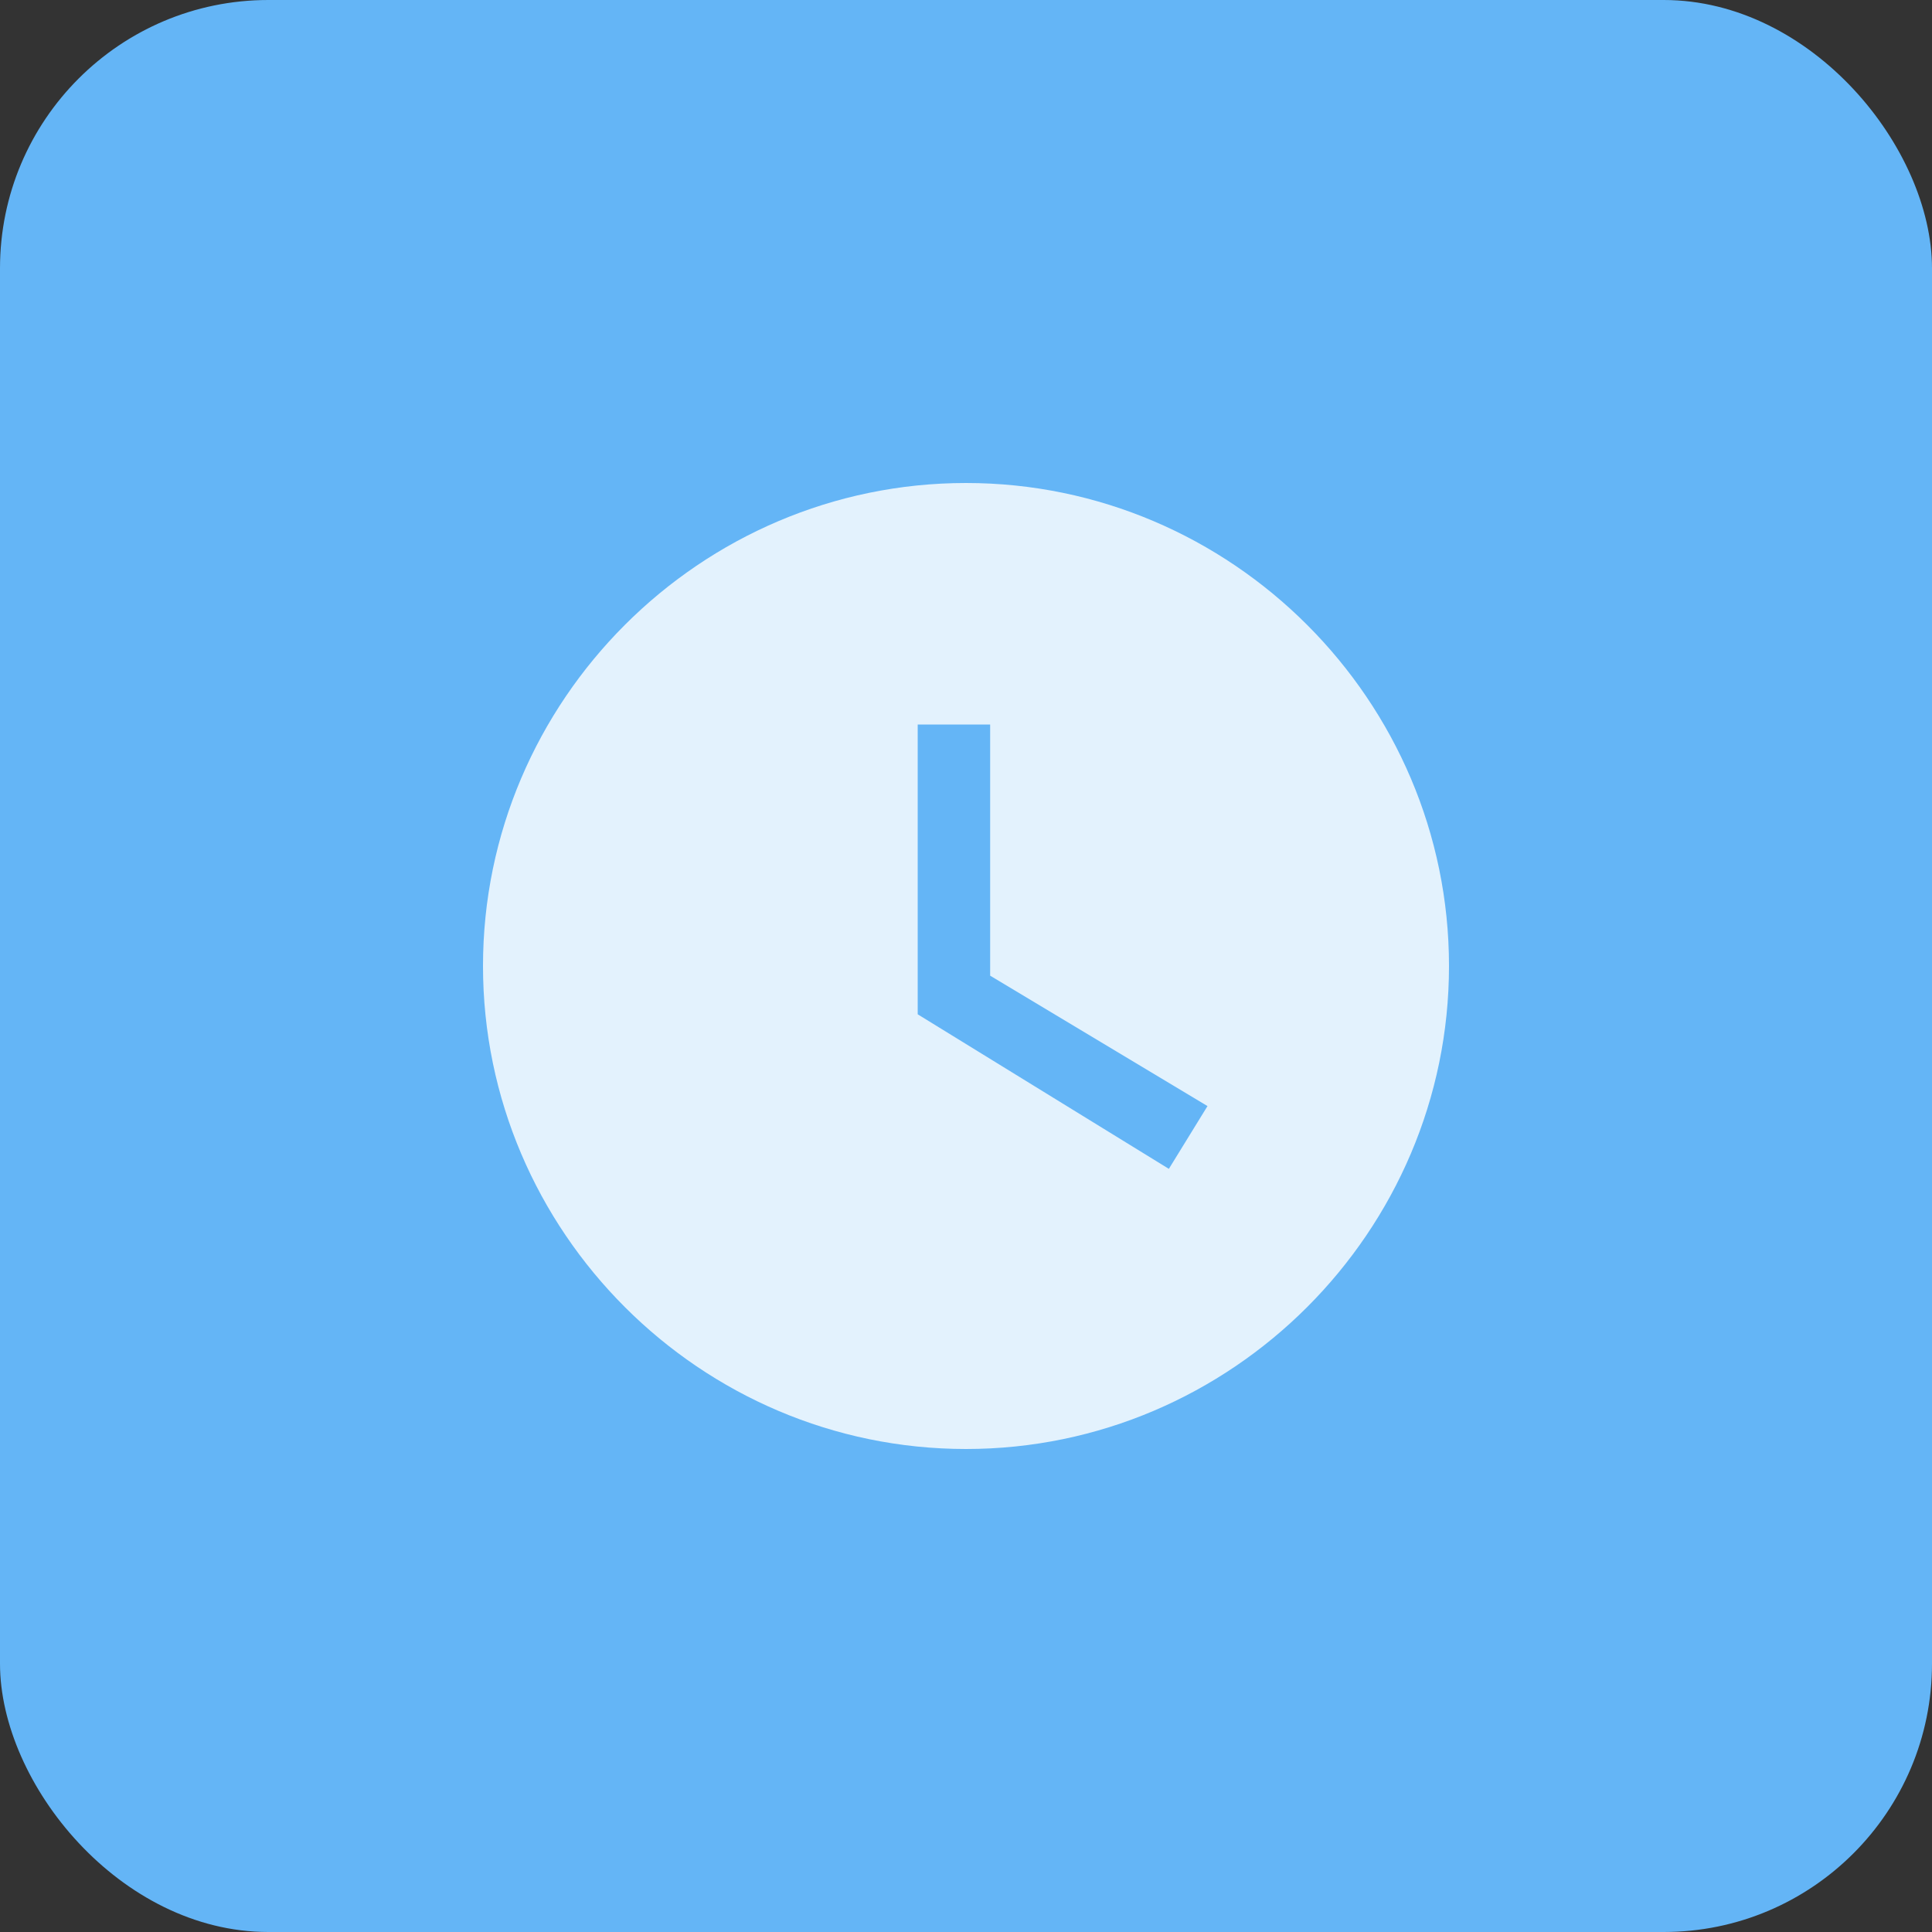 <svg width="36" height="36" viewBox="0 0 36 36" fill="none" xmlns="http://www.w3.org/2000/svg">
<rect x="0" y="0" width="36" height="36" fill="#333333" stroke="none"/>
<rect width="36" height="36" rx="5" fill="#64B5F6"/>
<path d="M18 9C13.05 9 9 13.05 9 18C9 22.95 13.05 27 18 27C22.95 27 27 22.95 27 18C27 13.05 22.95 9 18 9ZM21.78 21.78L17.1 18.9V13.5H18.45V18.18L22.5 20.61L21.78 21.78Z" fill="#E3F2FD"/>
</svg>
